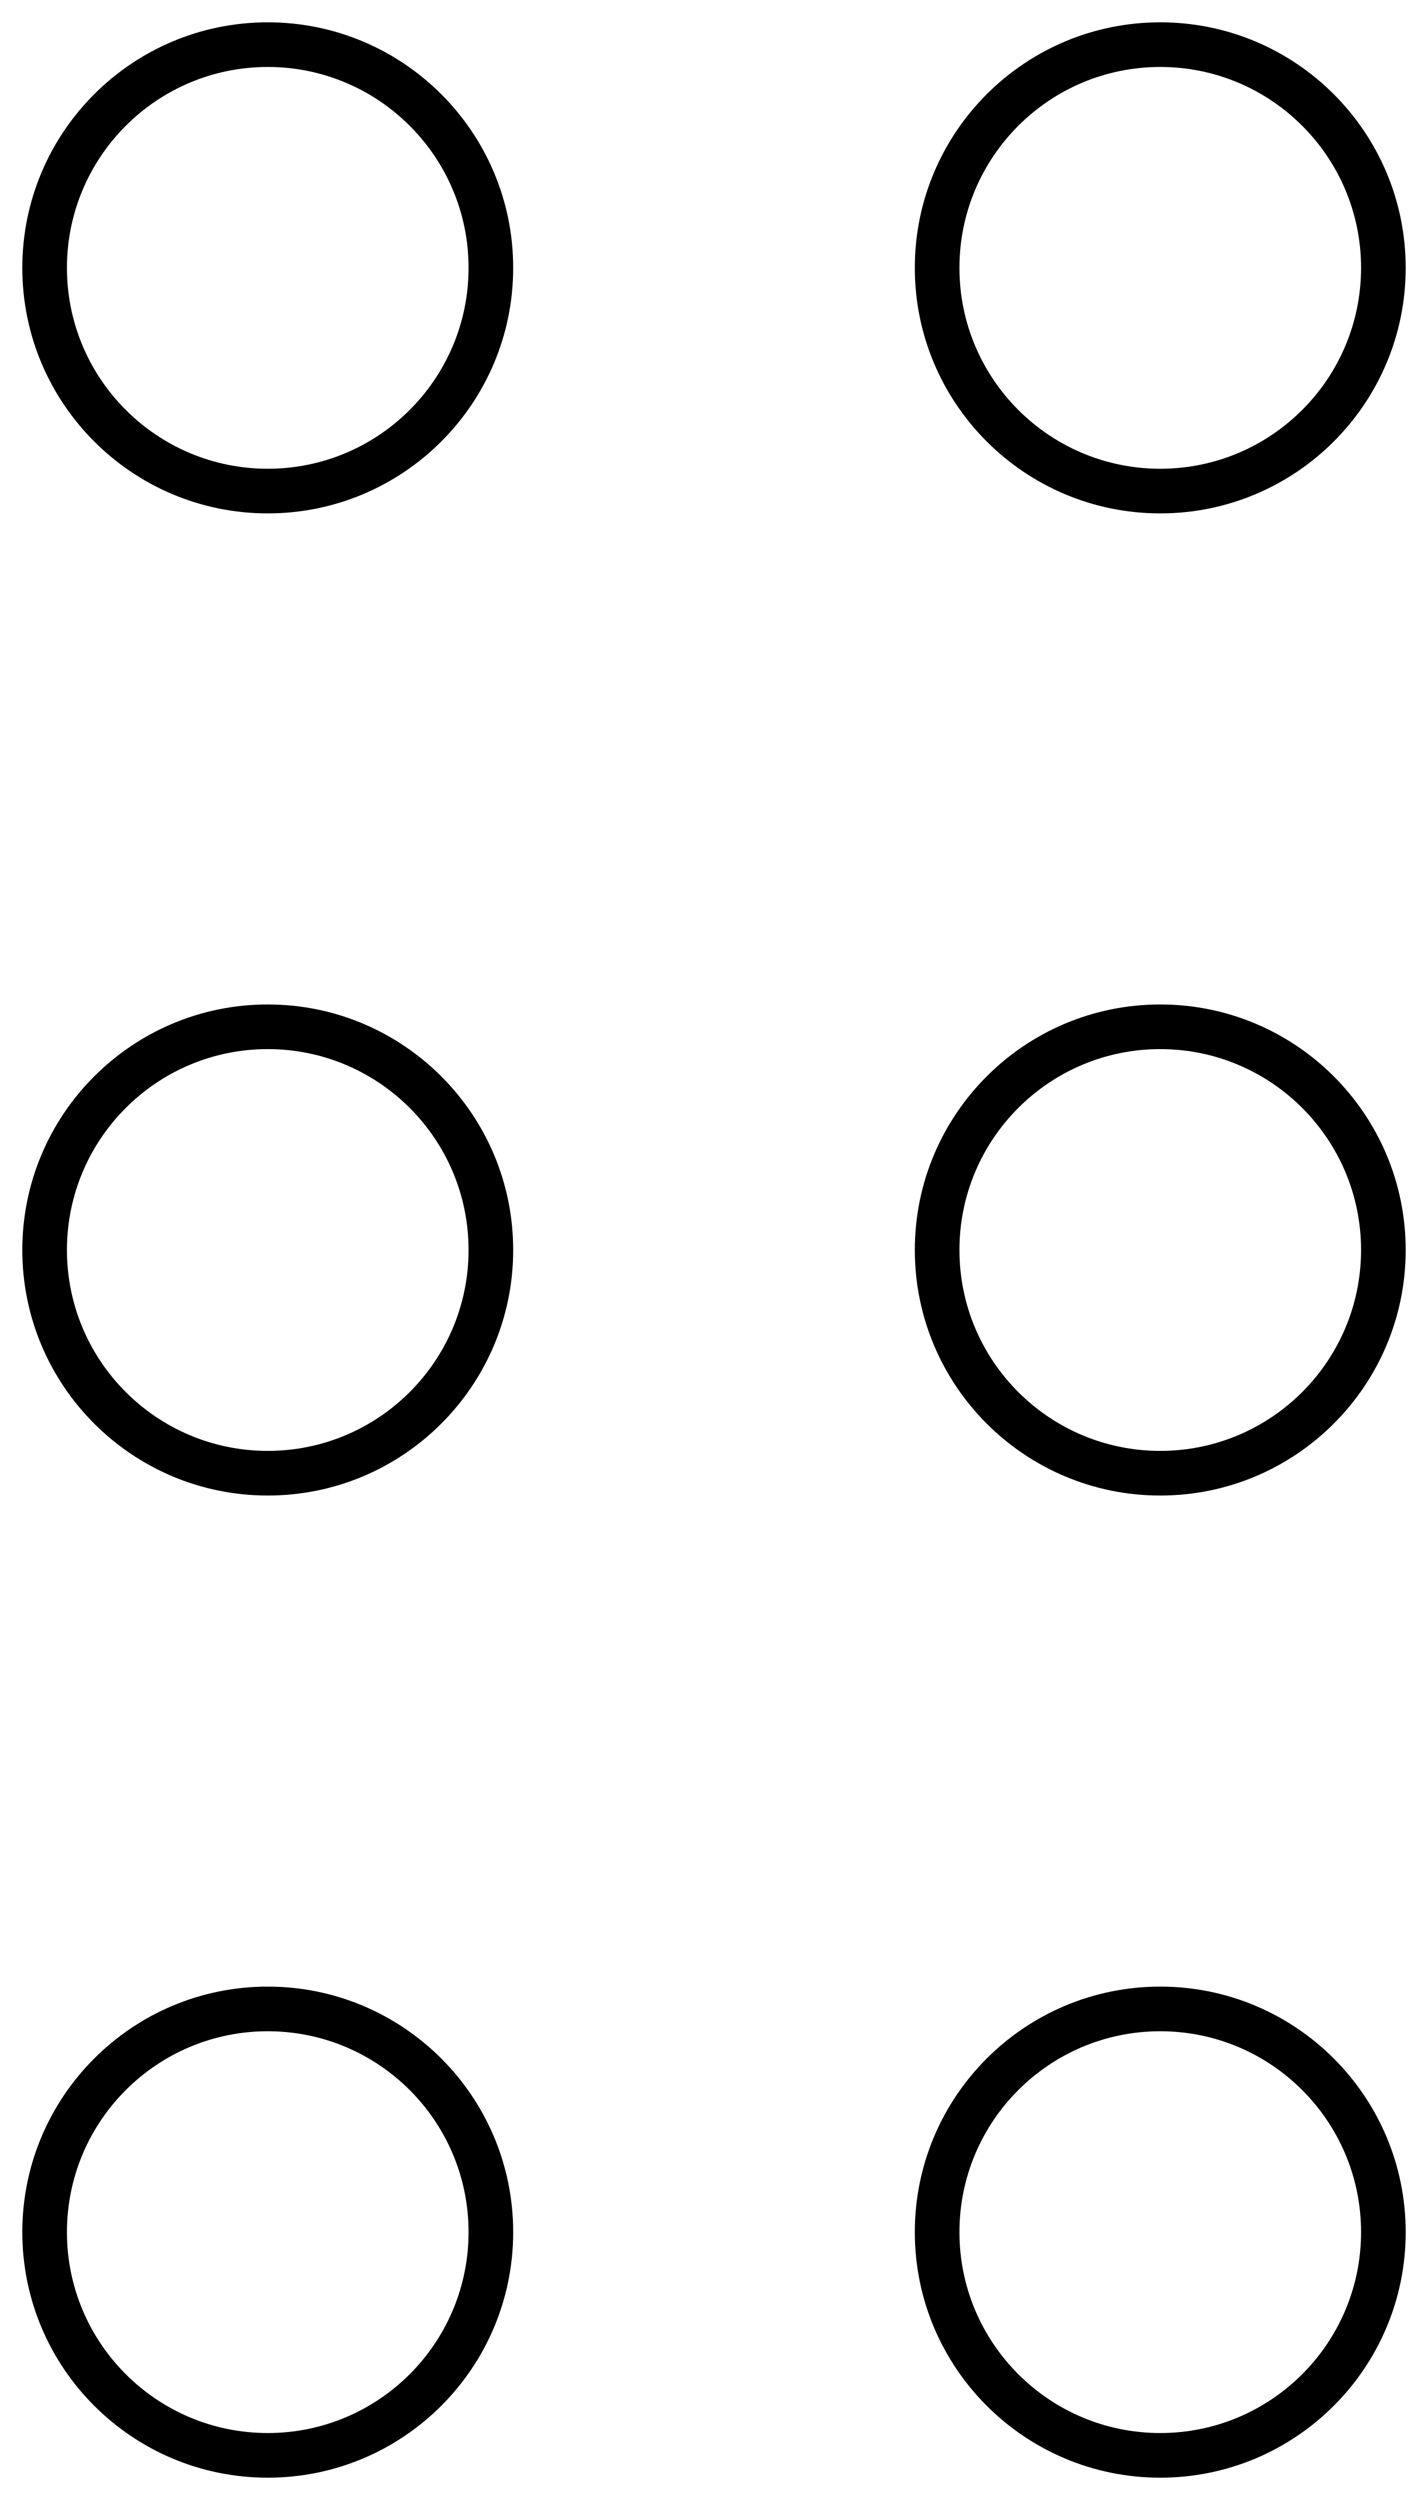 <?xml version="1.0" encoding="UTF-8"?>
<svg width="32px" height="56px" viewBox="0 0 32 56" version="1.1" xmlns="http://www.w3.org/2000/svg" xmlns:xlink="http://www.w3.org/1999/xlink">
    <!-- Generator: Sketch 52.6 (67491) - http://www.bohemiancoding.com/sketch -->
    <title>move</title>
    <desc>Created with Sketch.</desc>
    <g id="Iconset" stroke="none" stroke-width="1" fill="none" fill-rule="evenodd">
        <g id="move" transform="translate(16, 28) rotate(-270) translate(-16, -28) translate(-12, 12)" fill="currentColor" fill-rule="nonzero">
            <path d="M10.5,26 C10.5,23.515 8.485,21.5 6,21.5 C3.515,21.5 1.5,23.515 1.5,26 C1.5,28.485 3.515,30.5 6,30.5 C8.485,30.5 10.5,28.485 10.5,26 Z M11.5,26 C11.5,29.037 9.038,31.5 6,31.5 C2.962,31.5 0.5,29.037 0.5,26 C0.5,22.963 2.962,20.5 6,20.5 C9.038,20.5 11.5,22.963 11.5,26 Z M10.5,6 C10.5,3.515 8.485,1.5 6,1.5 C3.515,1.5 1.5,3.515 1.5,6 C1.5,8.485 3.515,10.5 6,10.5 C8.485,10.5 10.5,8.485 10.5,6 Z M11.5,6 C11.5,9.037 9.038,11.5 6,11.5 C2.962,11.5 0.5,9.037 0.5,6 C0.5,2.963 2.962,0.5 6,0.5 C9.038,0.5 11.5,2.963 11.5,6 Z M32.5,26 C32.5,23.515 30.485,21.5 28,21.5 C25.515,21.5 23.5,23.515 23.5,26 C23.5,28.485 25.515,30.5 28,30.5 C30.485,30.5 32.5,28.485 32.5,26 Z M33.5,26 C33.5,29.037 31.038,31.5 28,31.5 C24.962,31.5 22.5,29.037 22.5,26 C22.5,22.963 24.962,20.5 28,20.5 C31.038,20.5 33.5,22.963 33.5,26 Z M32.5,6 C32.5,3.515 30.485,1.5 28,1.5 C25.515,1.5 23.5,3.515 23.5,6 C23.5,8.485 25.515,10.5 28,10.5 C30.485,10.5 32.5,8.485 32.5,6 Z M33.5,6 C33.5,9.037 31.038,11.5 28,11.5 C24.962,11.5 22.5,9.037 22.5,6 C22.5,2.963 24.962,0.5 28,0.5 C31.038,0.5 33.5,2.963 33.5,6 Z M54.5,26 C54.5,23.515 52.485,21.5 50,21.5 C47.515,21.5 45.5,23.515 45.5,26 C45.5,28.485 47.515,30.5 50,30.5 C52.485,30.5 54.5,28.485 54.5,26 Z M55.5,26 C55.5,29.037 53.038,31.5 50,31.5 C46.962,31.5 44.5,29.037 44.5,26 C44.5,22.963 46.962,20.5 50,20.5 C53.038,20.5 55.5,22.963 55.5,26 Z M54.5,6 C54.5,3.515 52.485,1.5 50,1.5 C47.515,1.5 45.5,3.515 45.5,6 C45.5,8.485 47.515,10.5 50,10.5 C52.485,10.5 54.5,8.485 54.5,6 Z M55.5,6 C55.5,9.037 53.038,11.5 50,11.5 C46.962,11.5 44.5,9.037 44.5,6 C44.5,2.963 46.962,0.5 50,0.5 C53.038,0.5 55.5,2.963 55.5,6 Z" id="Combined-Shape"></path>
        </g>
    </g>
</svg>